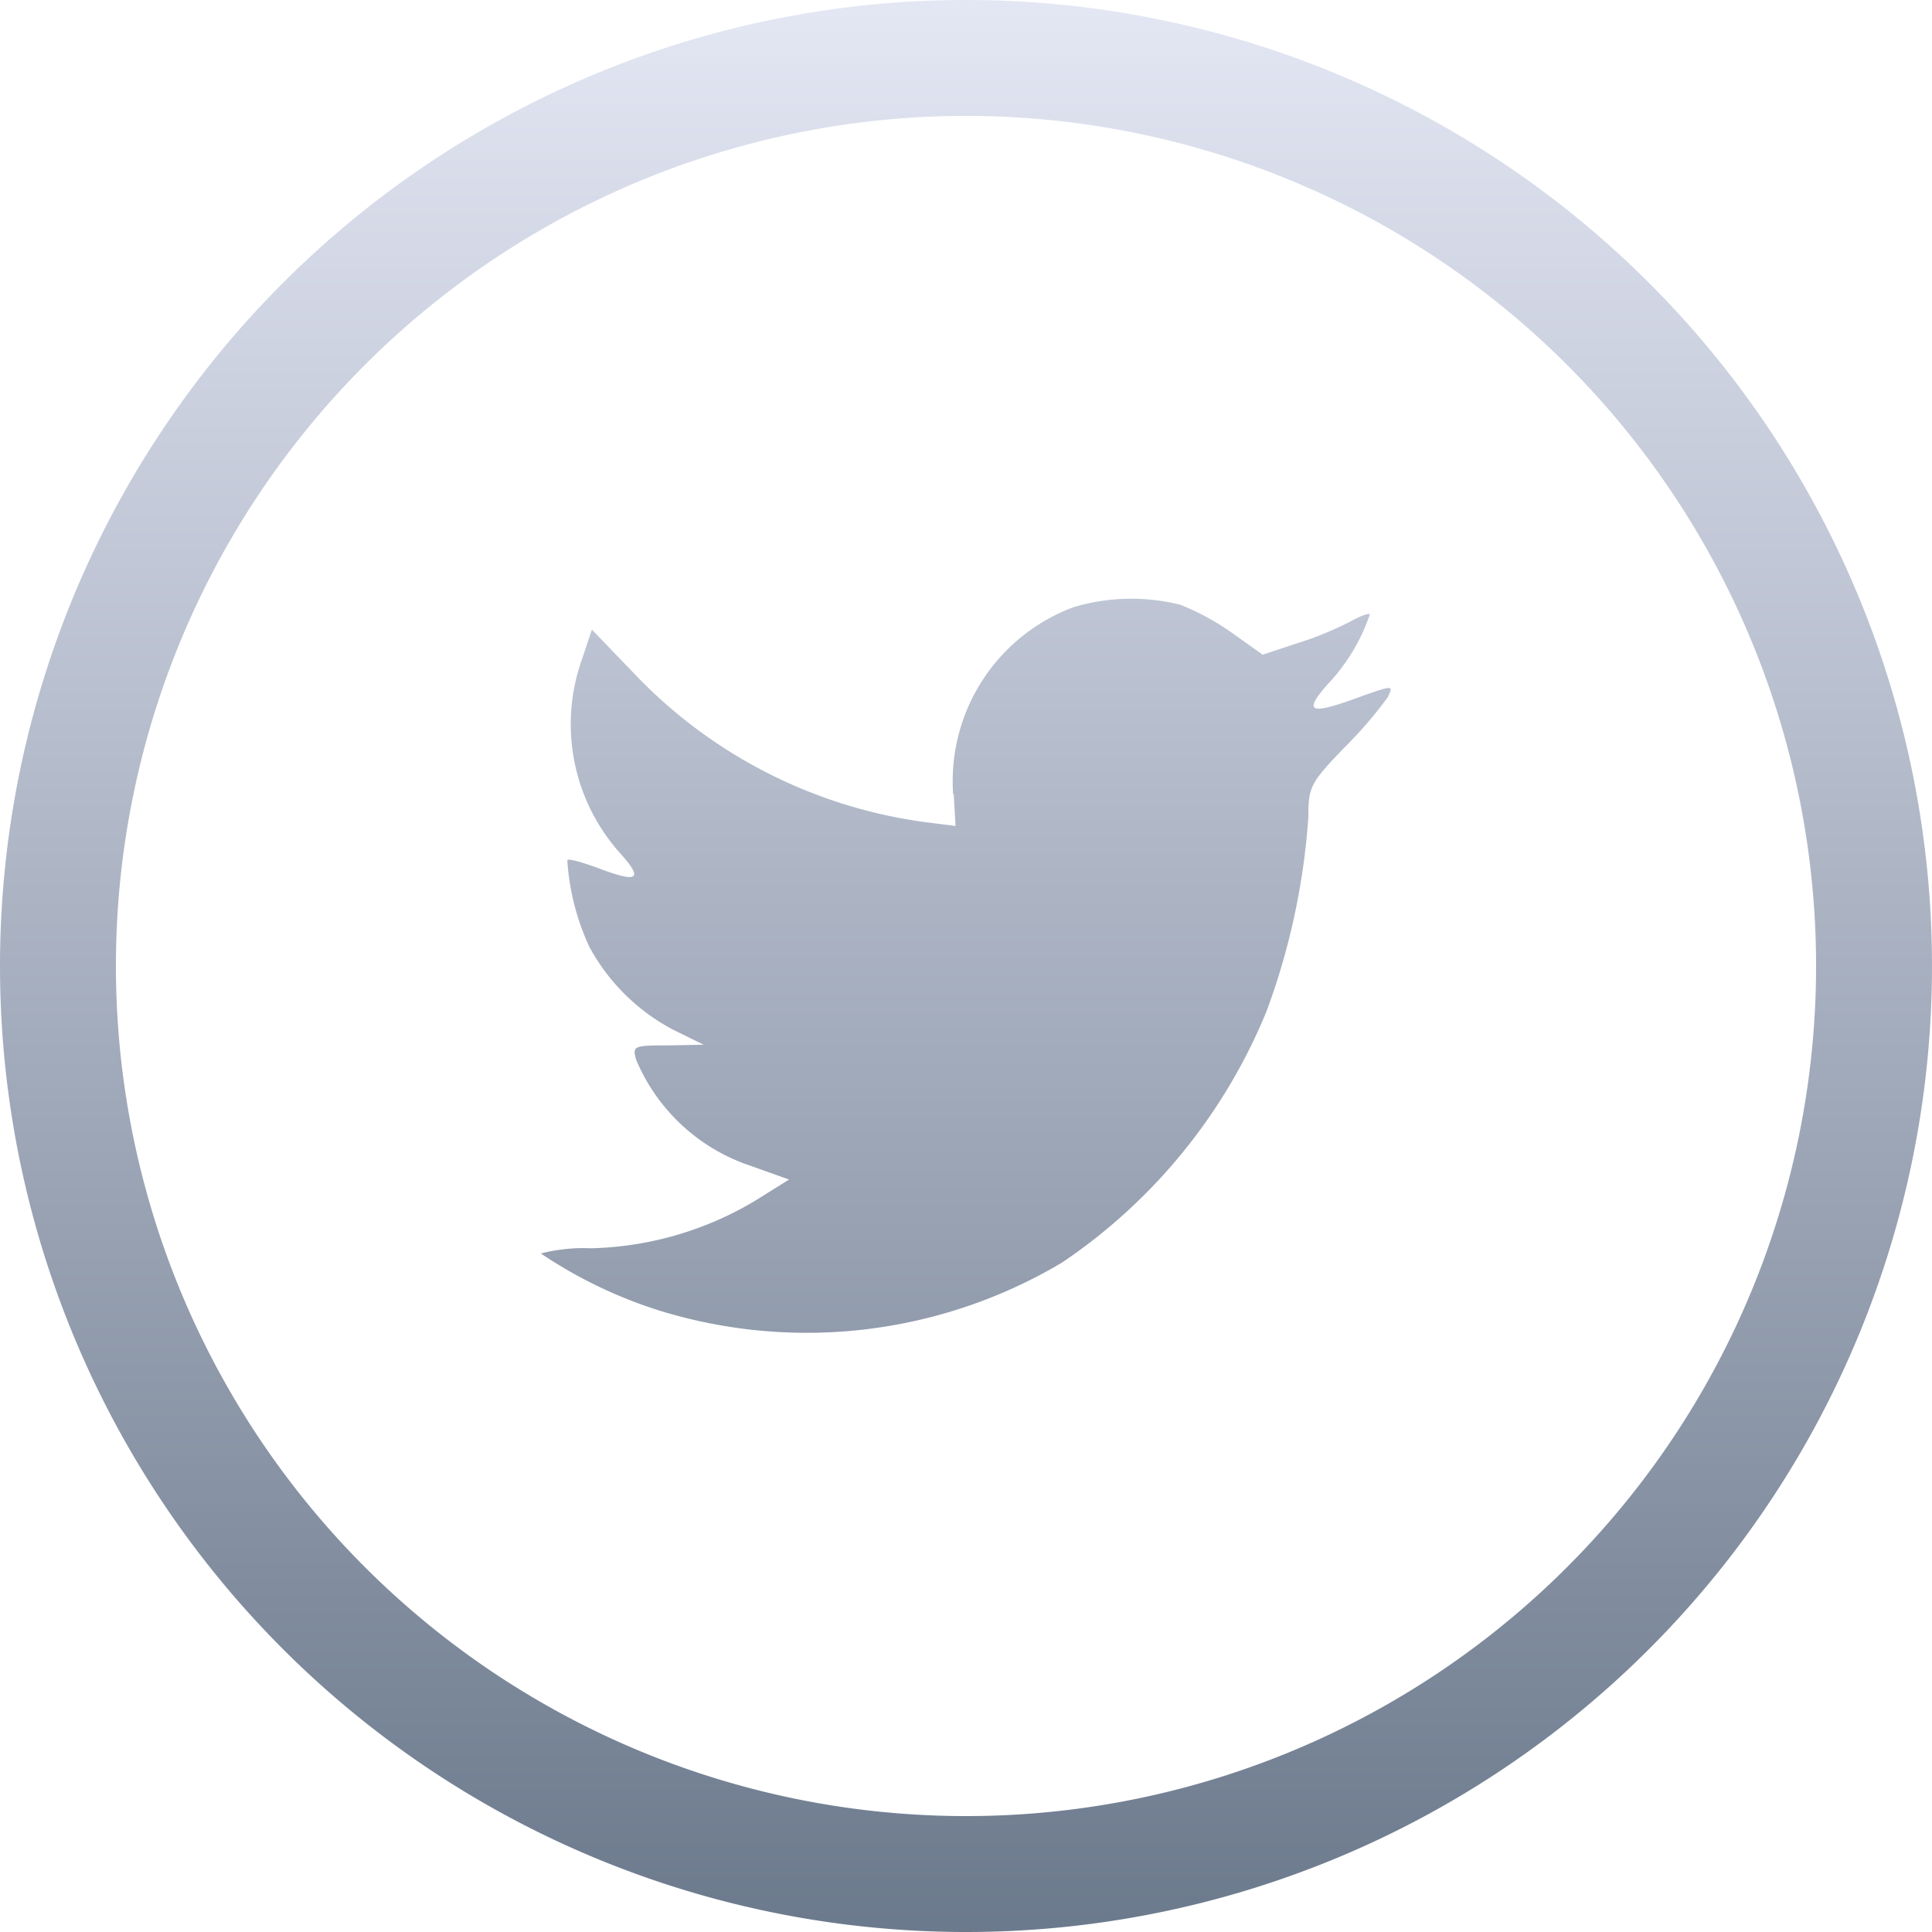 <svg xmlns="http://www.w3.org/2000/svg" xmlns:xlink="http://www.w3.org/1999/xlink" width="39.184" height="39.184" viewBox="0 0 39.184 39.184"><defs><style>.a{fill-rule:evenodd;fill:url(#a);}</style><linearGradient id="a" x1="0.5" x2="0.5" y2="1" gradientUnits="objectBoundingBox"><stop offset="0" stop-color="#e4e7f4"/><stop offset="1" stop-color="#6b798c"/></linearGradient></defs><path class="a" d="M19.592,39.184A19.592,19.592,0,1,0,0,19.592,19.592,19.592,0,0,0,19.592,39.184Zm0-2.351A17.241,17.241,0,1,0,2.351,19.592,17.241,17.241,0,0,0,19.592,36.833Zm-.249-20.725.037.644-.623-.079a9.971,9.971,0,0,1-5.93-3.049l-.822-.854-.212.631a3.92,3.92,0,0,0,.772,3.89c.5.552.386.631-.473.3-.3-.105-.561-.184-.586-.145a4.883,4.883,0,0,0,.449,1.761,4.1,4.1,0,0,0,1.707,1.682l.61.3-.723.013c-.7,0-.723.013-.648.289a3.831,3.831,0,0,0,2.33,2.156l.772.276-.673.421a6.786,6.786,0,0,1-3.339.973,3.539,3.539,0,0,0-1.022.105,9.3,9.3,0,0,0,2.4,1.157,10.123,10.123,0,0,0,8.172-.973,11.31,11.31,0,0,0,4.148-5.1,14.077,14.077,0,0,0,.847-3.943c0-.6.037-.683.735-1.406a8.469,8.469,0,0,0,.872-1.012c.125-.25.112-.25-.523-.026-1.059.394-1.208.342-.685-.25a3.856,3.856,0,0,0,.847-1.406c0-.039-.187.026-.4.145a6.771,6.771,0,0,1-1.1.447l-.673.223-.61-.434a5,5,0,0,0-1.059-.578,4.079,4.079,0,0,0-2.18.053,3.766,3.766,0,0,0-2.429,3.785Zm0,0"/></svg>